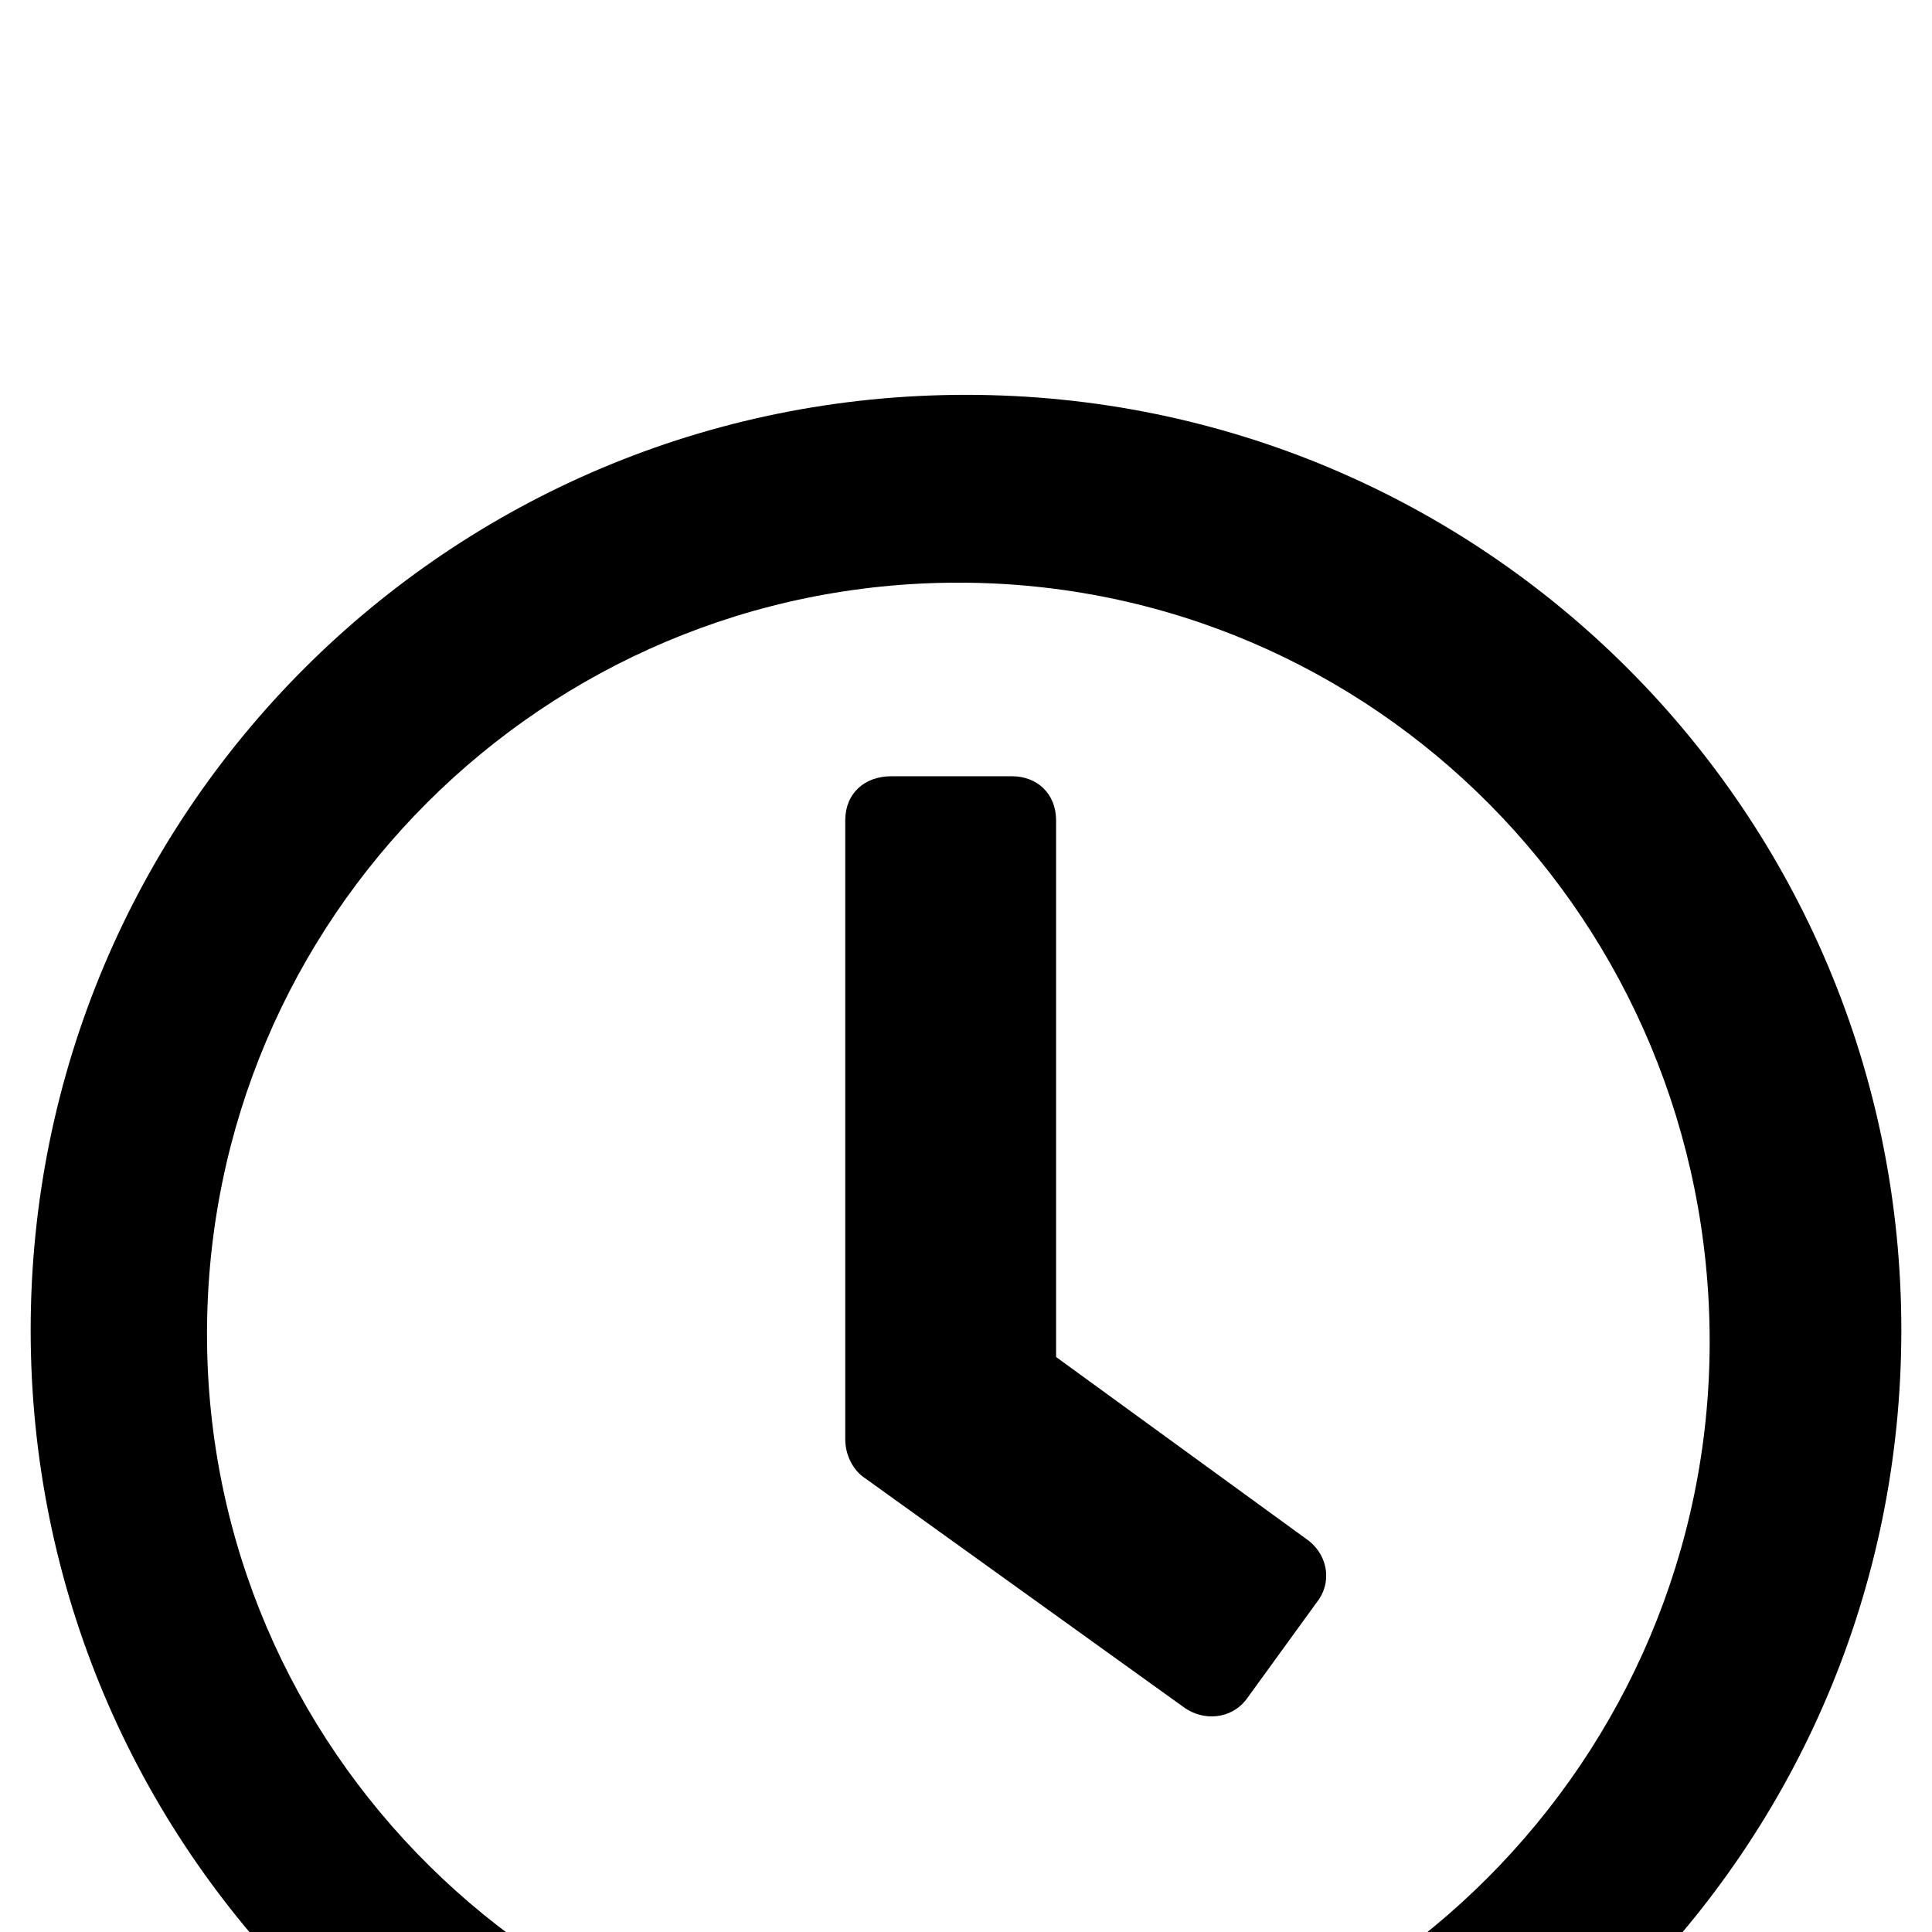 <svg xmlns="http://www.w3.org/2000/svg" viewBox="0 -189 1008 1008"><path fill="currentColor" d="M618 702L451 582c-6-4-10-12-10-20V239c0-14 10-23 24-23h63c13 0 23 9 23 23v280l132 96c10 8 12 22 4 32l-37 51c-8 10-22 11-32 4zM504 899l-8 8c219 0 396-178 396-396 0-219-175-396-392-396-216 0-392 175-392 392s177 392 396 392zm0-882c270 0 488 218 488 488S774 993 504 993 16 775 16 505 234 17 504 17z"/></svg>
